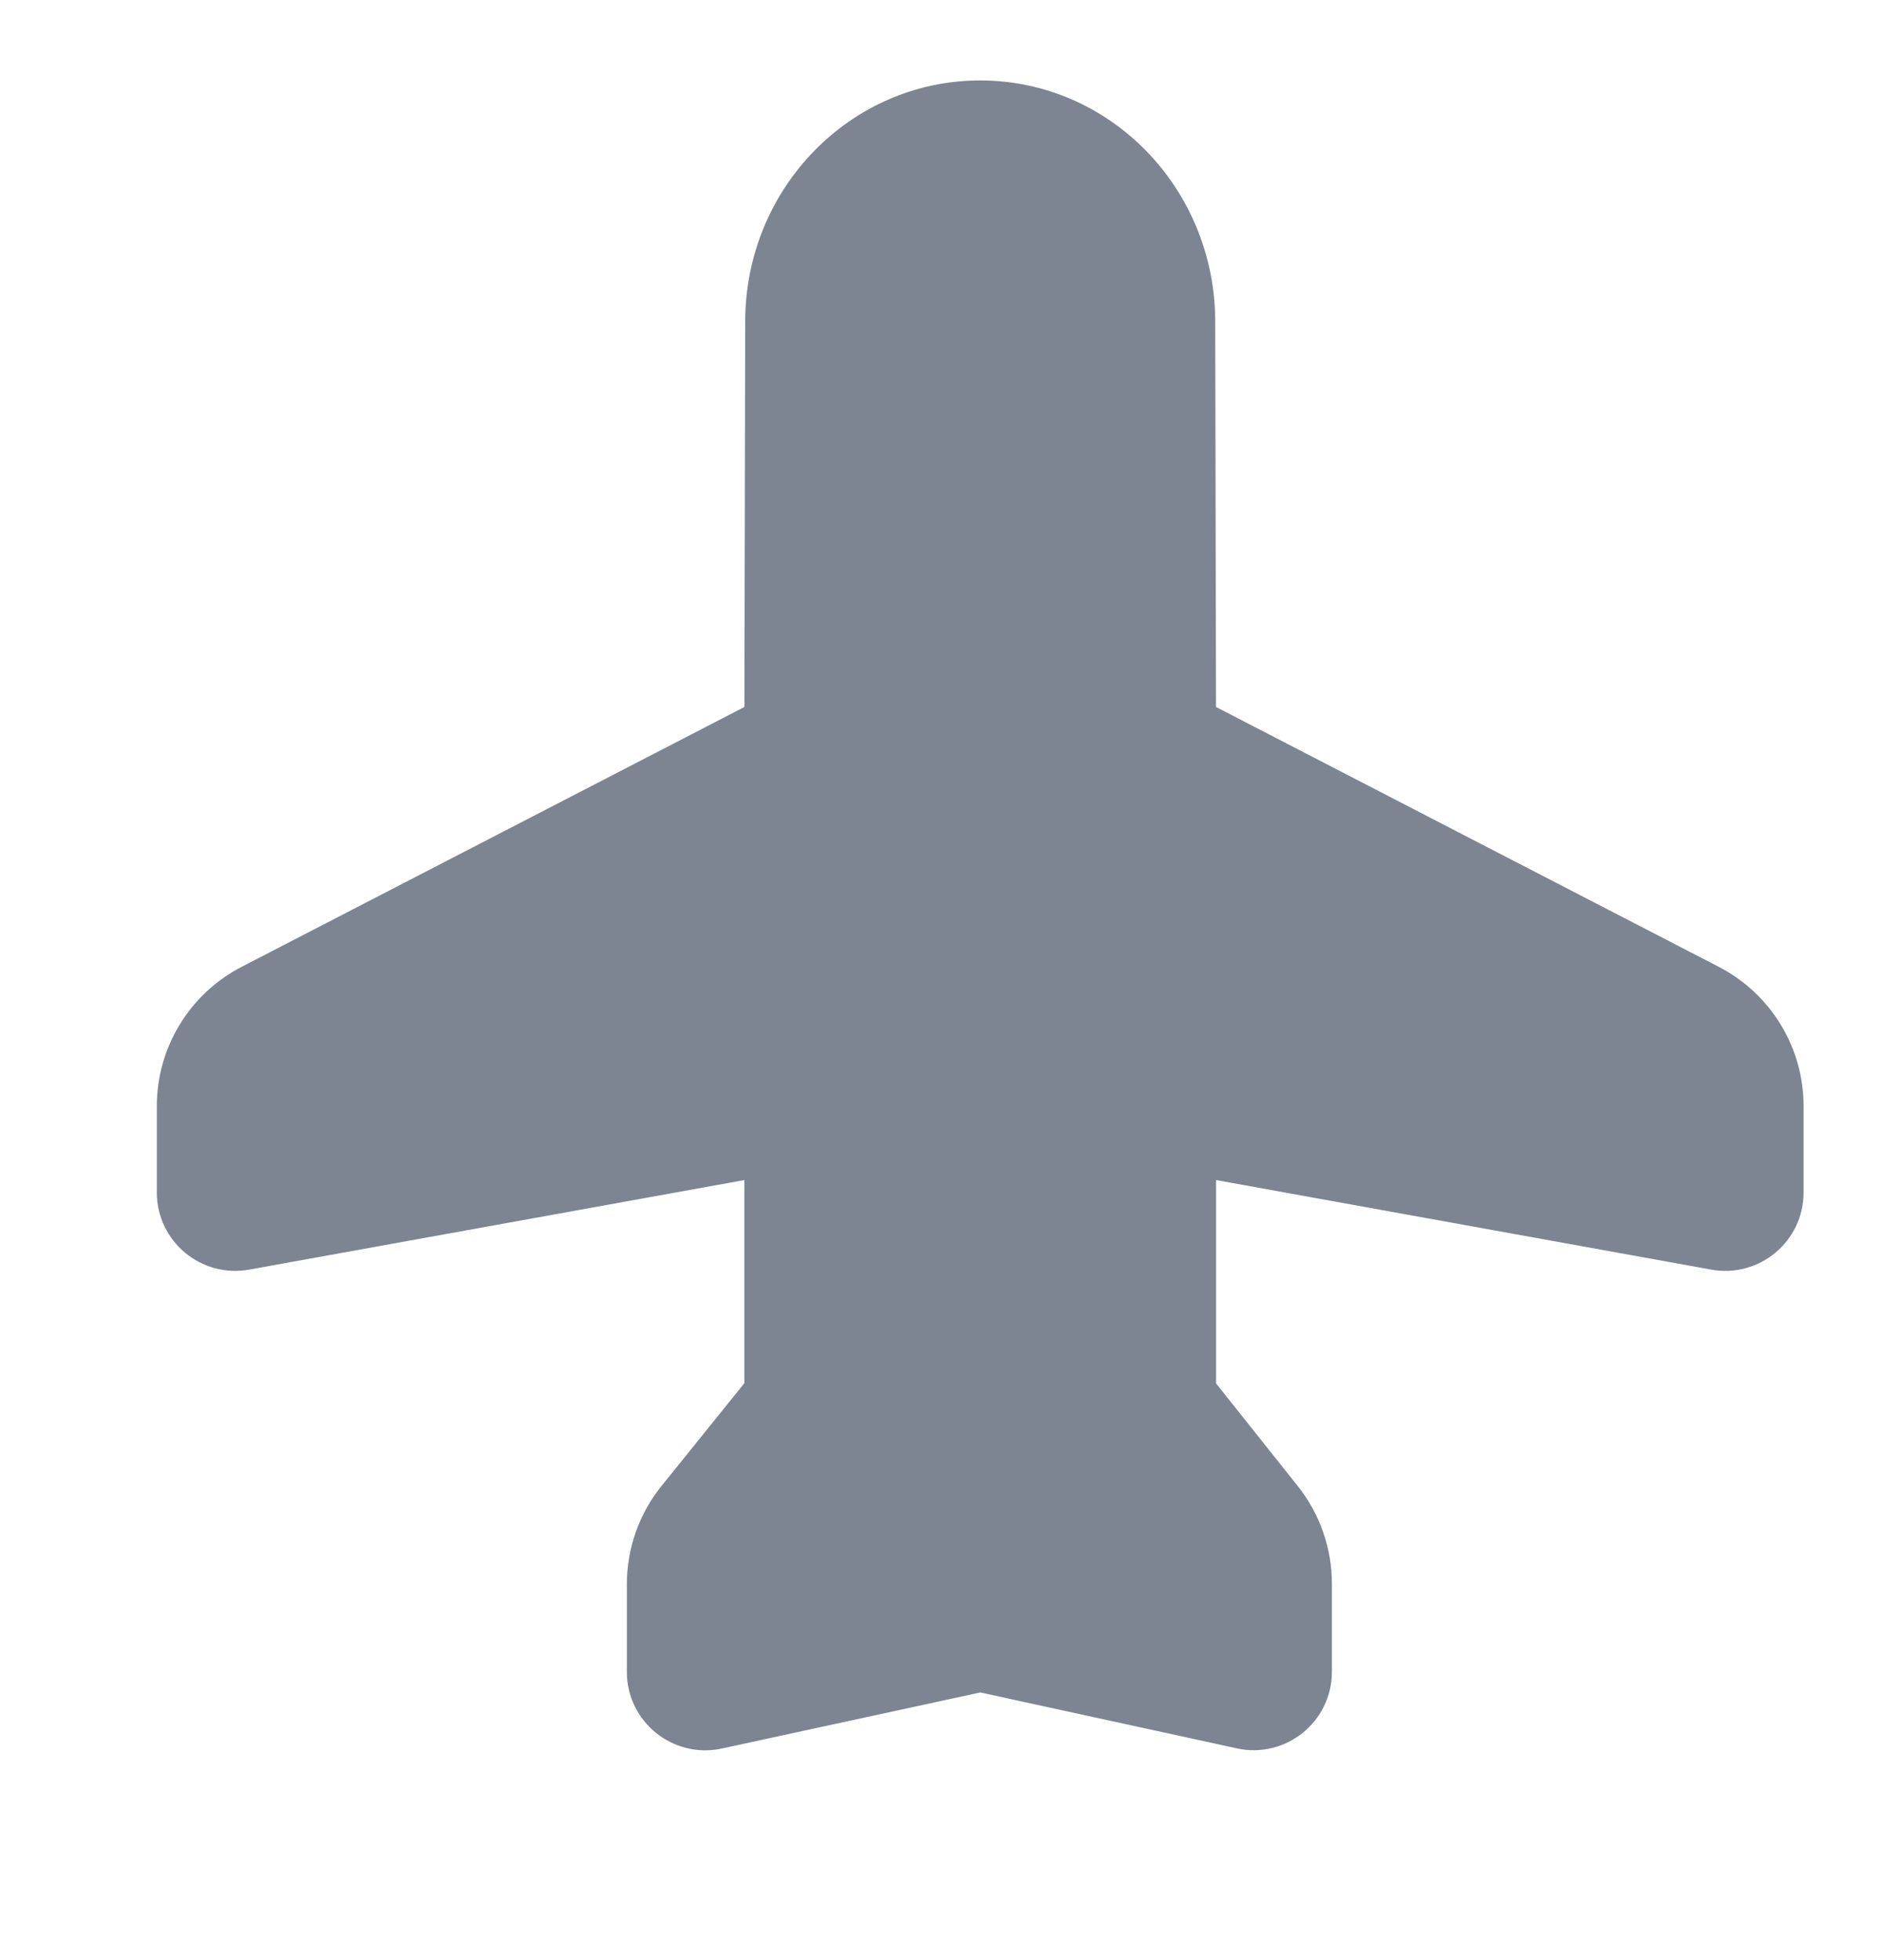 <svg width="24" height="25" viewBox="0 0 24 25" fill="none" xmlns="http://www.w3.org/2000/svg">
<g id="icn/sidebar/vacations/inactive">
<g id="icn/sidebar/vacations/inactive_2">
<path id="vacations" fill-rule="evenodd" clip-rule="evenodd" d="M15.507 9.017L15.497 4.105C15.497 2.405 14.156 1.026 12.501 1.026C10.845 1.025 9.503 2.403 9.503 4.104L9.493 9.017L3.082 12.331C2.417 12.675 2 13.36 2 14.108V15.209C2 15.833 2.564 16.304 3.178 16.193L9.492 15.051V17.642L8.437 18.951C8.15 19.306 7.994 19.749 7.994 20.206V21.324C7.994 21.962 8.583 22.436 9.206 22.301L12.501 21.586L15.772 22.299C16.395 22.436 16.985 21.961 16.985 21.323V20.199C16.985 19.747 16.831 19.307 16.549 18.953L15.508 17.645V15.051L21.822 16.193C22.436 16.304 23 15.833 23 15.209V14.108C23 13.36 22.583 12.675 21.918 12.331L15.507 9.017Z" fill="#7D8592"/>
</g>
</g>
</svg>
